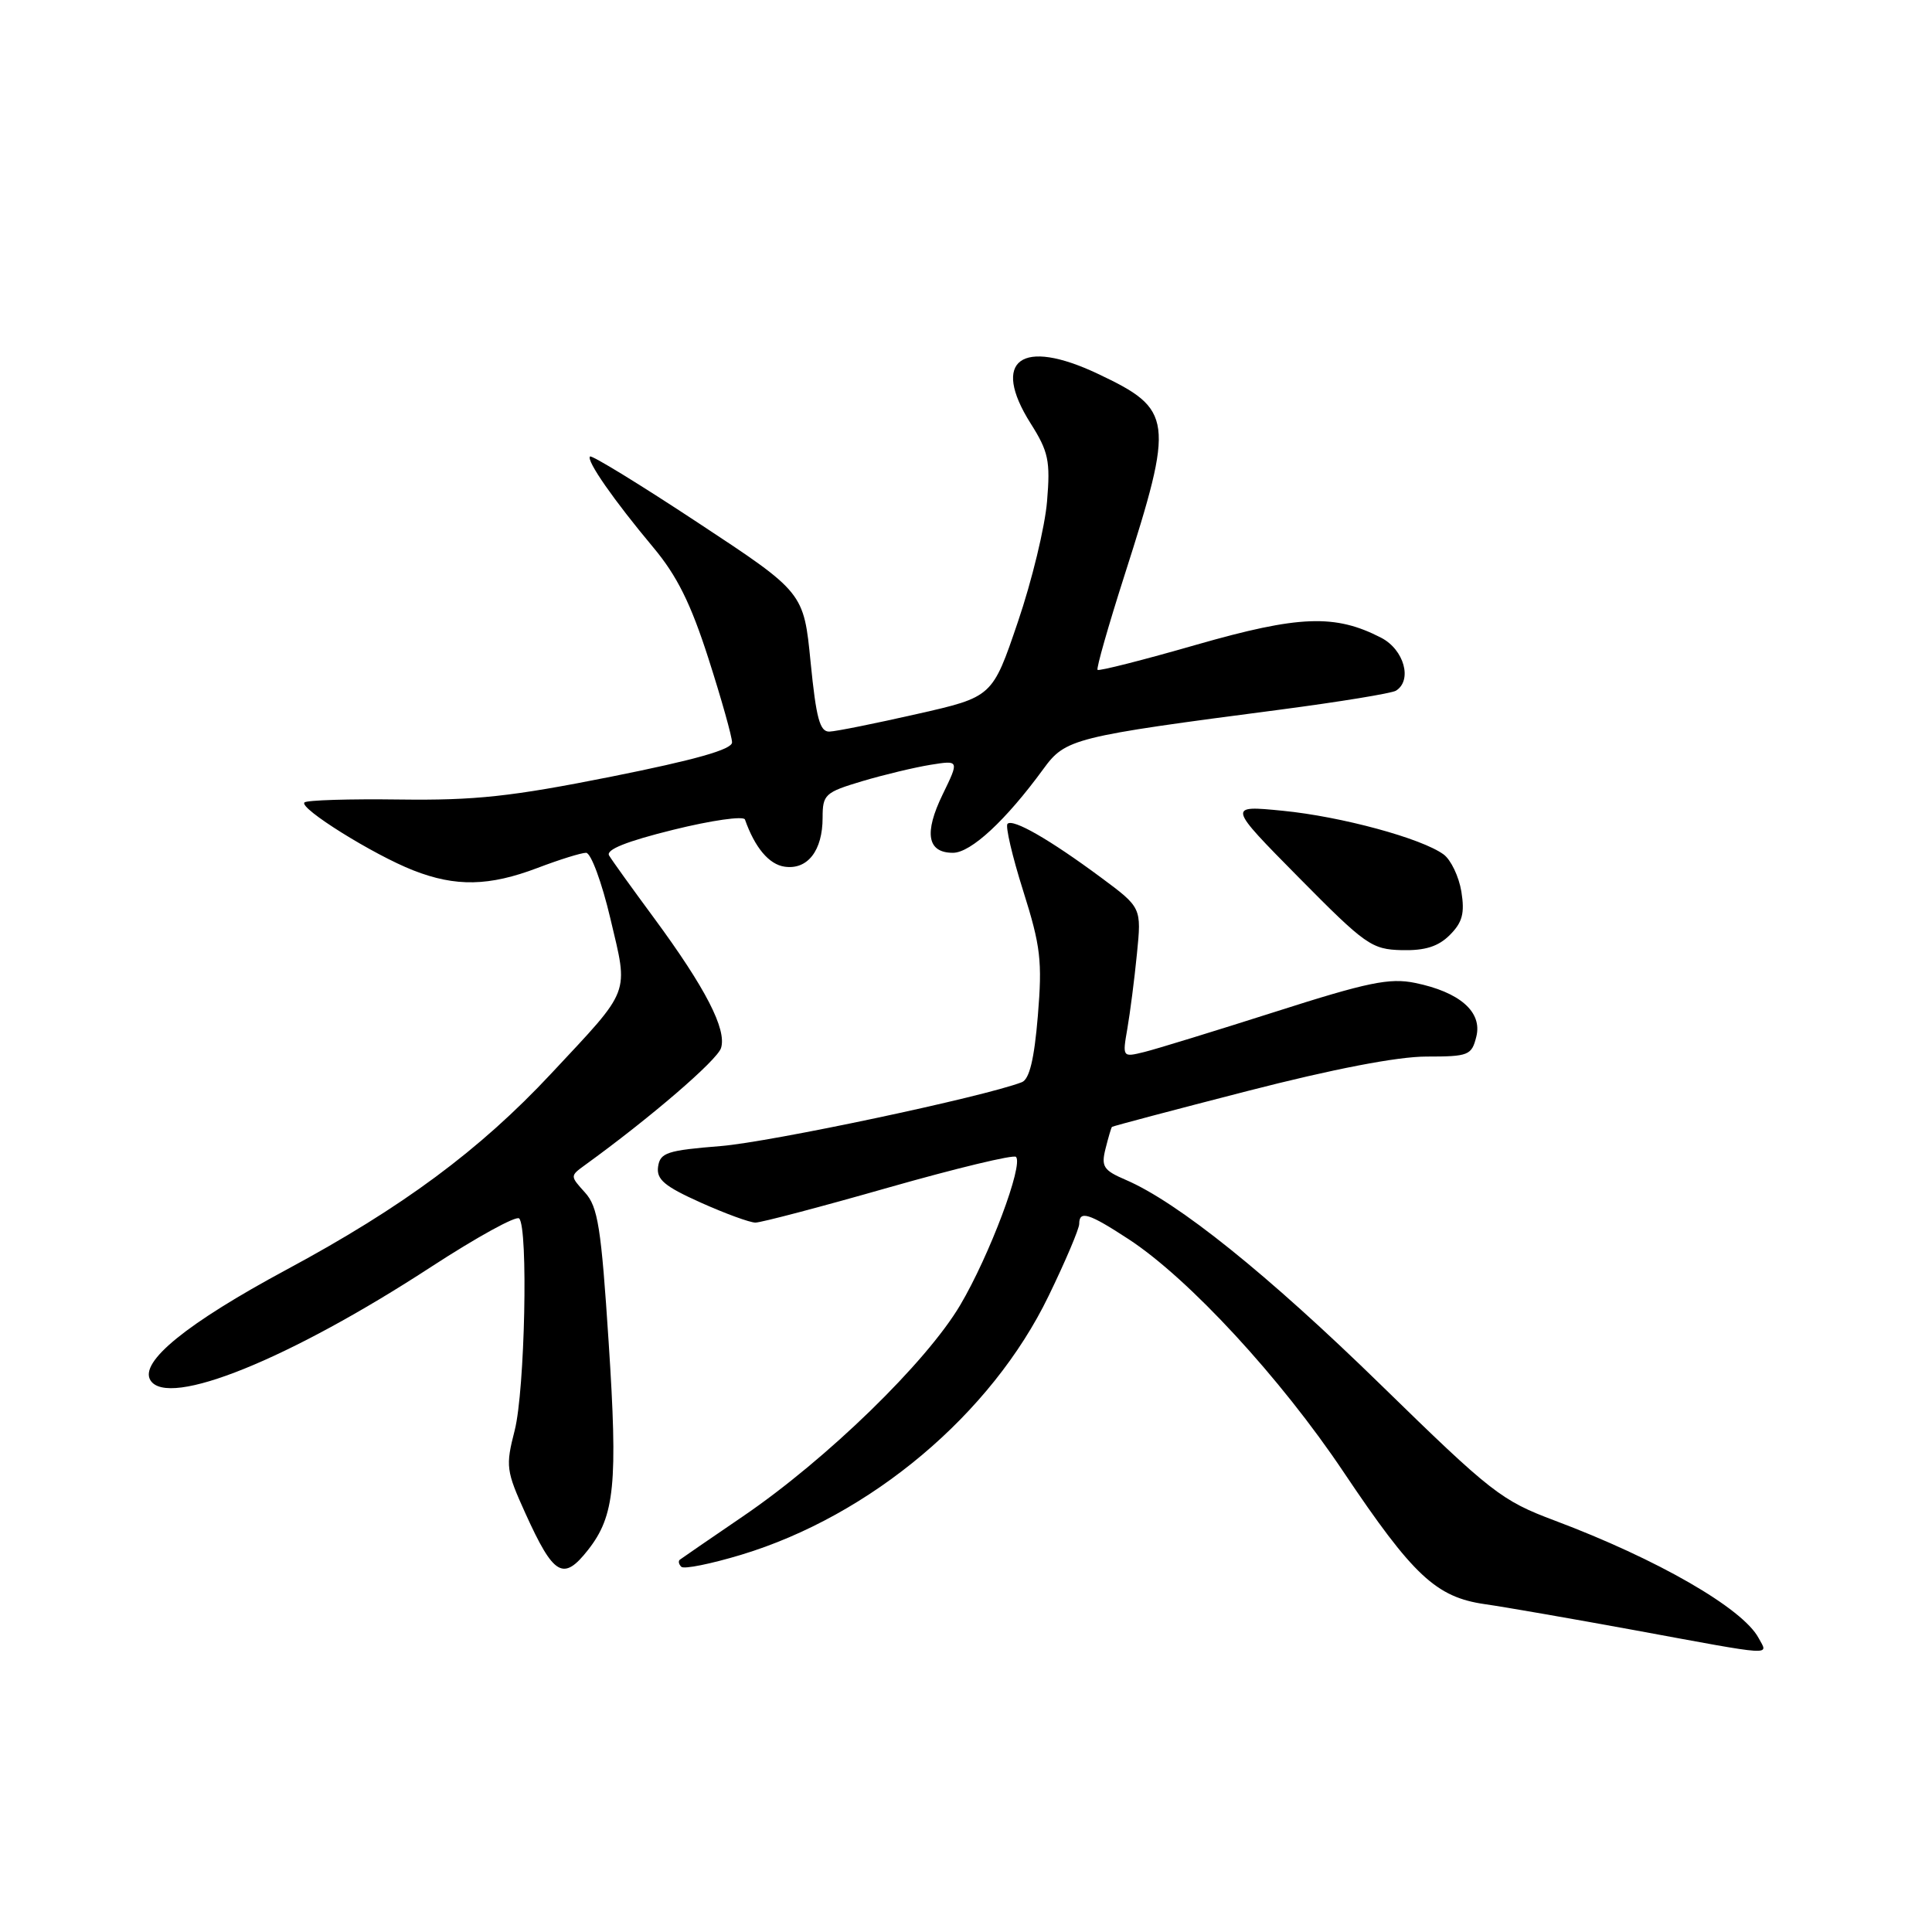 <?xml version="1.0" encoding="UTF-8" standalone="no"?>
<!DOCTYPE svg PUBLIC "-//W3C//DTD SVG 1.1//EN" "http://www.w3.org/Graphics/SVG/1.1/DTD/svg11.dtd" >
<svg xmlns="http://www.w3.org/2000/svg" xmlns:xlink="http://www.w3.org/1999/xlink" version="1.1" viewBox="0 0 256 256">
 <g >
 <path fill="currentColor"
d=" M 233.02 217.04 C 230.91 213.10 219.60 206.59 206.00 201.48 C 198.93 198.83 197.61 197.79 182.99 183.52 C 167.97 168.86 156.07 159.30 149.15 156.33 C 146.21 155.07 145.89 154.57 146.49 152.20 C 146.86 150.72 147.24 149.42 147.34 149.32 C 147.44 149.22 155.52 147.08 165.28 144.57 C 176.67 141.64 185.18 140.00 189.00 140.00 C 194.61 140.00 195.00 139.84 195.62 137.36 C 196.44 134.09 193.43 131.45 187.50 130.24 C 184.13 129.55 181.23 130.15 169.00 134.06 C 161.03 136.60 153.20 139.01 151.61 139.40 C 148.73 140.11 148.72 140.09 149.38 136.30 C 149.74 134.21 150.32 129.75 150.65 126.38 C 151.26 120.26 151.26 120.26 145.88 116.27 C 139.09 111.24 134.22 108.44 133.50 109.16 C 133.20 109.47 134.13 113.47 135.58 118.05 C 137.90 125.40 138.12 127.34 137.52 134.61 C 137.04 140.37 136.40 143.02 135.39 143.40 C 130.33 145.35 102.13 151.32 95.50 151.86 C 88.39 152.43 87.47 152.73 87.20 154.59 C 86.96 156.28 88.04 157.19 92.83 159.34 C 96.08 160.80 99.36 162.00 100.10 162.00 C 100.85 162.00 108.79 159.91 117.75 157.35 C 126.71 154.80 134.30 152.97 134.62 153.29 C 135.64 154.31 131.11 166.37 127.24 172.92 C 122.75 180.52 109.56 193.35 98.45 200.92 C 94.08 203.90 90.31 206.49 90.08 206.67 C 89.85 206.85 89.94 207.28 90.28 207.61 C 90.62 207.95 94.18 207.23 98.20 206.02 C 115.39 200.82 131.37 187.37 138.94 171.73 C 141.18 167.12 143.00 162.82 143.00 162.18 C 143.00 160.35 144.26 160.74 149.58 164.22 C 157.55 169.44 169.68 182.58 178.03 195.05 C 187.24 208.78 190.28 211.63 196.75 212.56 C 199.36 212.93 208.25 214.48 216.50 215.99 C 235.55 219.50 234.30 219.42 233.02 217.04 Z  M 77.92 205.37 C 81.46 200.87 81.88 196.63 80.65 177.85 C 79.66 162.62 79.23 159.90 77.51 158.01 C 75.53 155.82 75.53 155.82 77.51 154.38 C 86.16 148.12 95.03 140.49 95.54 138.87 C 96.32 136.41 93.48 130.90 86.66 121.64 C 83.76 117.71 81.08 113.99 80.71 113.36 C 80.24 112.59 83.02 111.48 89.21 109.95 C 94.26 108.70 98.54 108.09 98.71 108.59 C 100.02 112.31 101.90 114.55 103.97 114.84 C 107.01 115.28 109.00 112.71 109.00 108.35 C 109.00 105.27 109.31 104.99 114.25 103.51 C 117.14 102.65 121.21 101.68 123.30 101.34 C 127.11 100.73 127.11 100.73 124.91 105.26 C 122.41 110.40 122.87 113.00 126.27 113.00 C 128.65 113.00 133.28 108.70 138.24 101.91 C 141.19 97.86 142.15 97.62 169.72 94.02 C 177.54 92.99 184.40 91.87 184.97 91.52 C 187.18 90.15 186.05 86.08 183.02 84.51 C 176.91 81.35 172.14 81.53 158.53 85.43 C 151.51 87.45 145.61 88.95 145.43 88.76 C 145.25 88.58 146.85 82.96 148.99 76.27 C 155.63 55.53 155.47 54.26 145.47 49.53 C 135.32 44.73 131.27 47.71 136.56 56.10 C 138.93 59.84 139.19 61.07 138.74 66.42 C 138.47 69.77 136.73 76.97 134.87 82.42 C 131.50 92.35 131.50 92.35 121.50 94.61 C 116.00 95.86 110.79 96.91 109.91 96.94 C 108.63 96.99 108.15 95.19 107.41 87.75 C 106.50 78.50 106.50 78.50 92.54 69.30 C 84.86 64.23 78.40 60.27 78.18 60.49 C 77.66 61.01 81.32 66.27 86.55 72.52 C 89.71 76.29 91.53 79.96 93.88 87.28 C 95.60 92.64 97.00 97.63 97.00 98.37 C 97.00 99.31 92.15 100.68 81.00 102.91 C 67.72 105.56 62.95 106.07 52.95 105.94 C 46.32 105.85 40.65 106.02 40.34 106.33 C 39.58 107.08 49.48 113.26 54.77 115.33 C 60.38 117.53 64.82 117.44 71.24 115.00 C 74.13 113.90 77.02 113.00 77.66 113.00 C 78.30 113.00 79.75 116.92 80.88 121.72 C 83.29 131.92 83.70 130.84 73.04 142.25 C 63.55 152.41 53.34 159.97 37.94 168.25 C 24.75 175.35 18.44 180.47 19.93 182.89 C 22.24 186.63 38.34 180.12 57.20 167.82 C 63.18 163.93 68.39 161.06 68.79 161.45 C 70.01 162.67 69.55 184.23 68.20 189.53 C 66.98 194.28 67.06 194.88 69.62 200.53 C 73.38 208.82 74.64 209.55 77.92 205.37 Z  M 192.11 123.89 C 193.78 122.22 194.10 121.01 193.64 118.14 C 193.31 116.14 192.25 113.93 191.29 113.22 C 188.37 111.08 177.72 108.19 169.96 107.43 C 162.65 106.71 162.65 106.71 172.07 116.25 C 180.94 125.23 181.75 125.80 185.75 125.90 C 188.84 125.97 190.58 125.42 192.11 123.89 Z "/>
</g>
</svg>